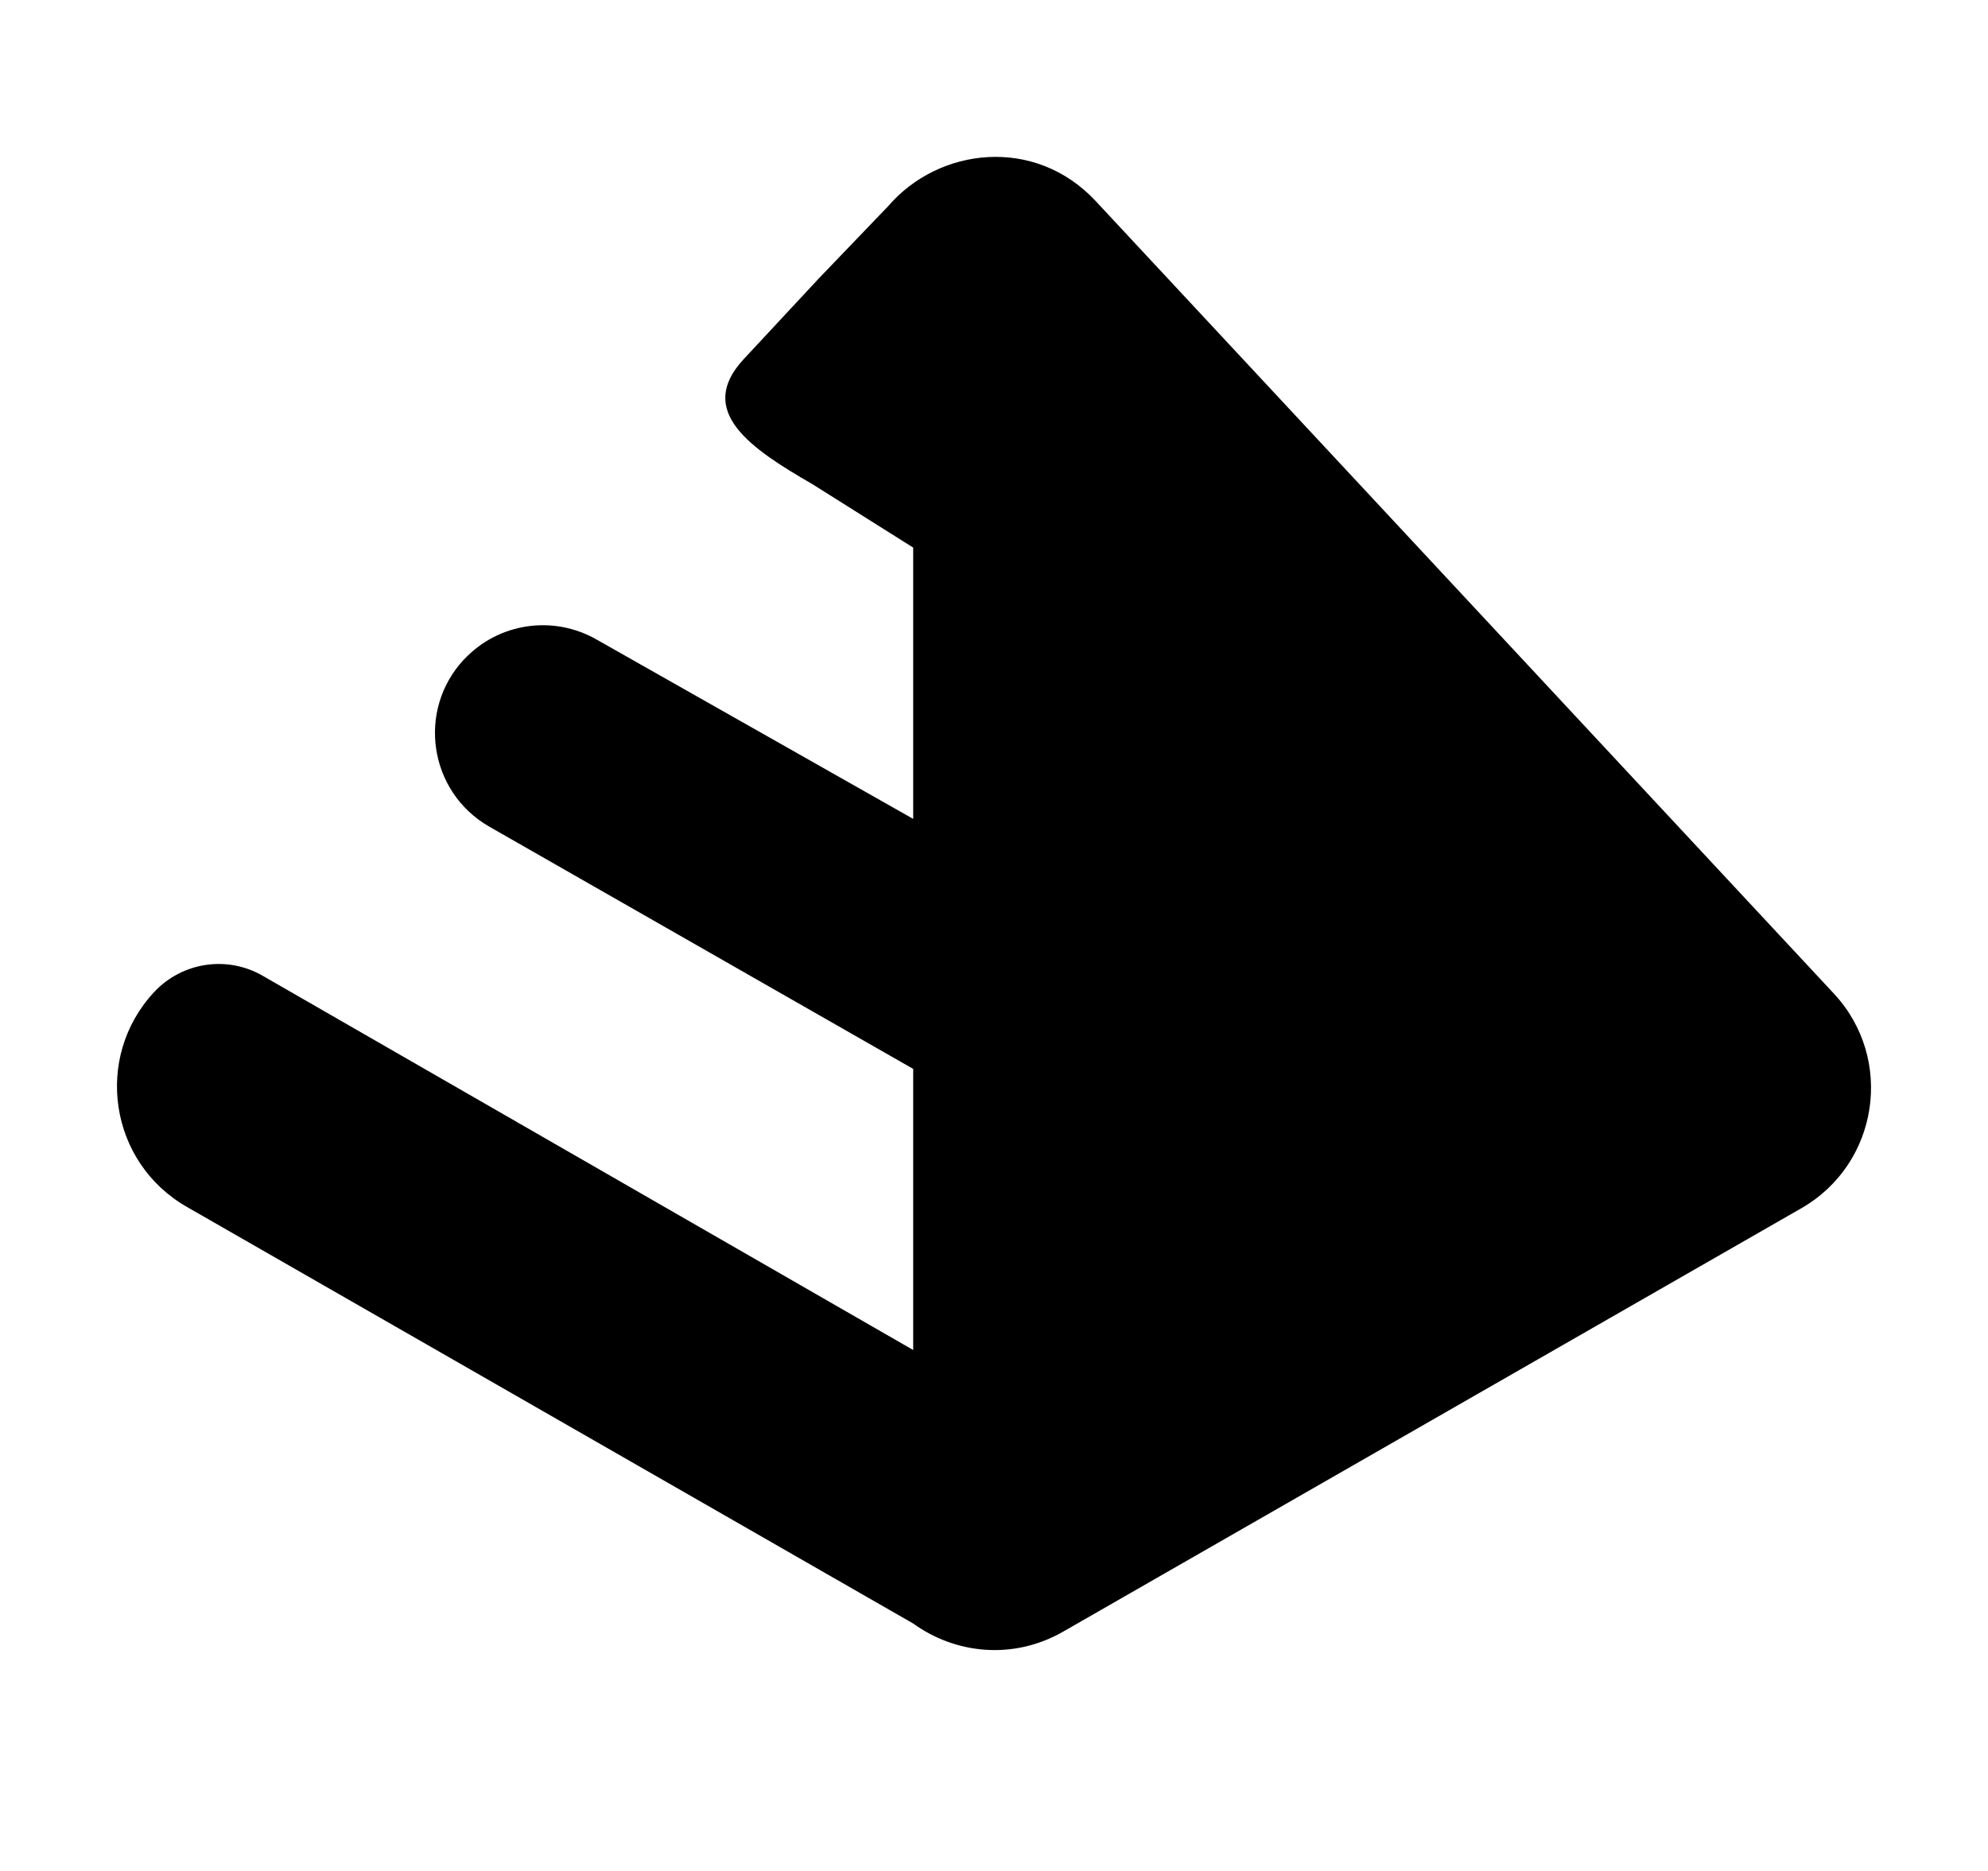 <?xml version="1.0" encoding="UTF-8"?>
<!-- Generated by Pixelmator Pro 3.6.3 -->
<svg width="17" height="16" viewBox="0 0 17 16" xmlns="http://www.w3.org/2000/svg">
    <path id="SVG-Export-4" fill="#000000" stroke="none" d="M 7.002 2.381 L 7.598 1.76 C 8.026 1.263 8.848 1.159 9.371 1.721 L 15.682 8.497 C 16.202 9.055 16.066 9.952 15.405 10.332 L 9.094 13.952 C 8.659 14.202 8.165 14.141 7.809 13.884 L 1.596 10.32 C 0.934 9.94 0.798 9.043 1.318 8.484 C 1.558 8.227 1.943 8.169 2.247 8.345 L 7.809 11.545 L 7.809 9.141 L 4.18 7.067 C 3.668 6.77 3.563 6.075 3.966 5.641 L 3.967 5.64 L 3.968 5.64 C 4.26 5.326 4.731 5.256 5.103 5.47 L 7.809 7.003 L 7.809 4.683 L 6.948 4.141 C 6.421 3.837 5.945 3.517 6.36 3.071 L 7.002 2.381 Z"/>
</svg>

